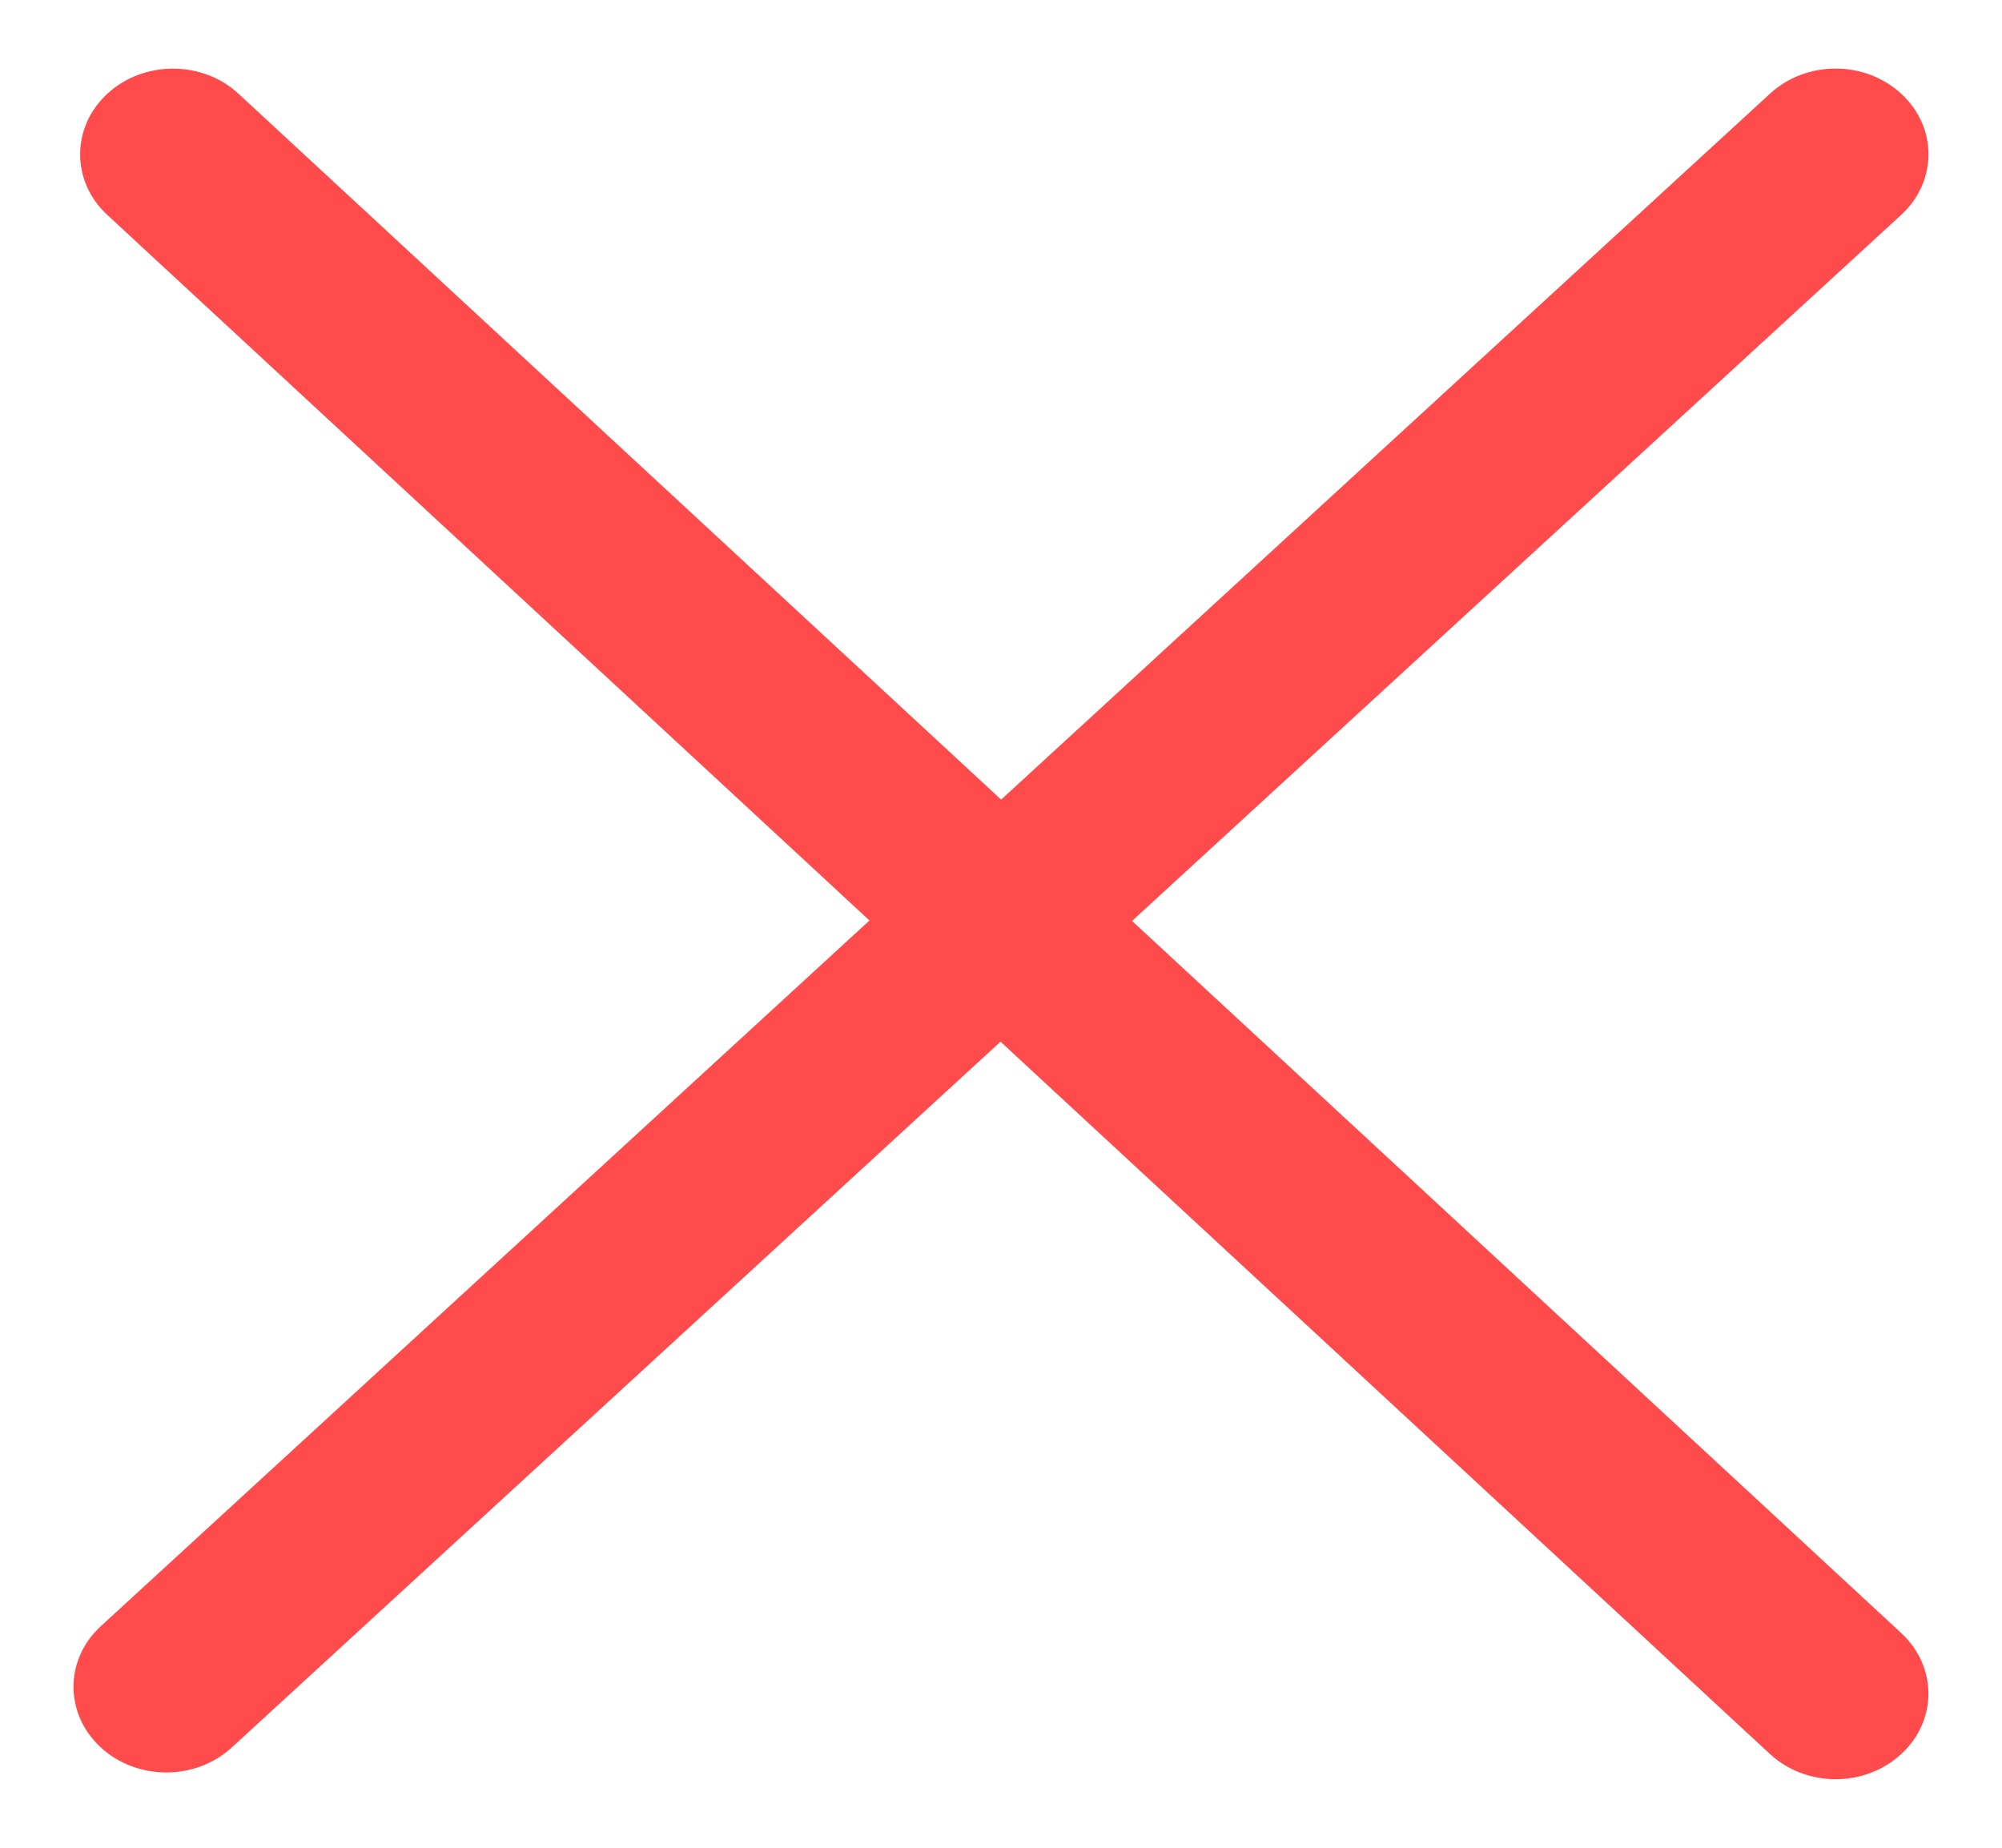 ﻿<?xml version="1.0" encoding="utf-8"?>
<svg version="1.1" xmlns:xlink="http://www.w3.org/1999/xlink" width="13px" height="12px" xmlns="http://www.w3.org/2000/svg">
  <g transform="matrix(1 0 0 1 -104 -1233 )">
    <path d="M 12.346 10.606  L 7.351 5.981  L 12.345 1.396  C 12.581 1.179  12.582 0.828  12.347 0.61  C 12.111 0.391  11.731 0.391  11.495 0.607  L 6.501 5.193  L 1.549 0.609  C 1.315 0.392  0.934 0.391  0.698 0.608  C 0.462 0.825  0.461 1.177  0.696 1.395  L 5.646 5.978  L 0.655 10.561  C 0.419 10.777  0.418 11.129  0.653 11.347  C 0.77 11.456  0.925 11.511  1.08 11.511  C 1.234 11.511  1.387 11.457  1.505 11.349  L 6.497 6.765  L 11.493 11.391  C 11.611 11.5  11.765 11.555  11.92 11.555  C 12.074 11.555  12.228 11.5  12.345 11.392  C 12.581 11.176  12.581 10.824  12.346 10.606  Z " fill-rule="nonzero" fill="#ff4b4b" stroke="none" transform="matrix(1 0 0 1 104 1233 )" />
  </g>
</svg>
